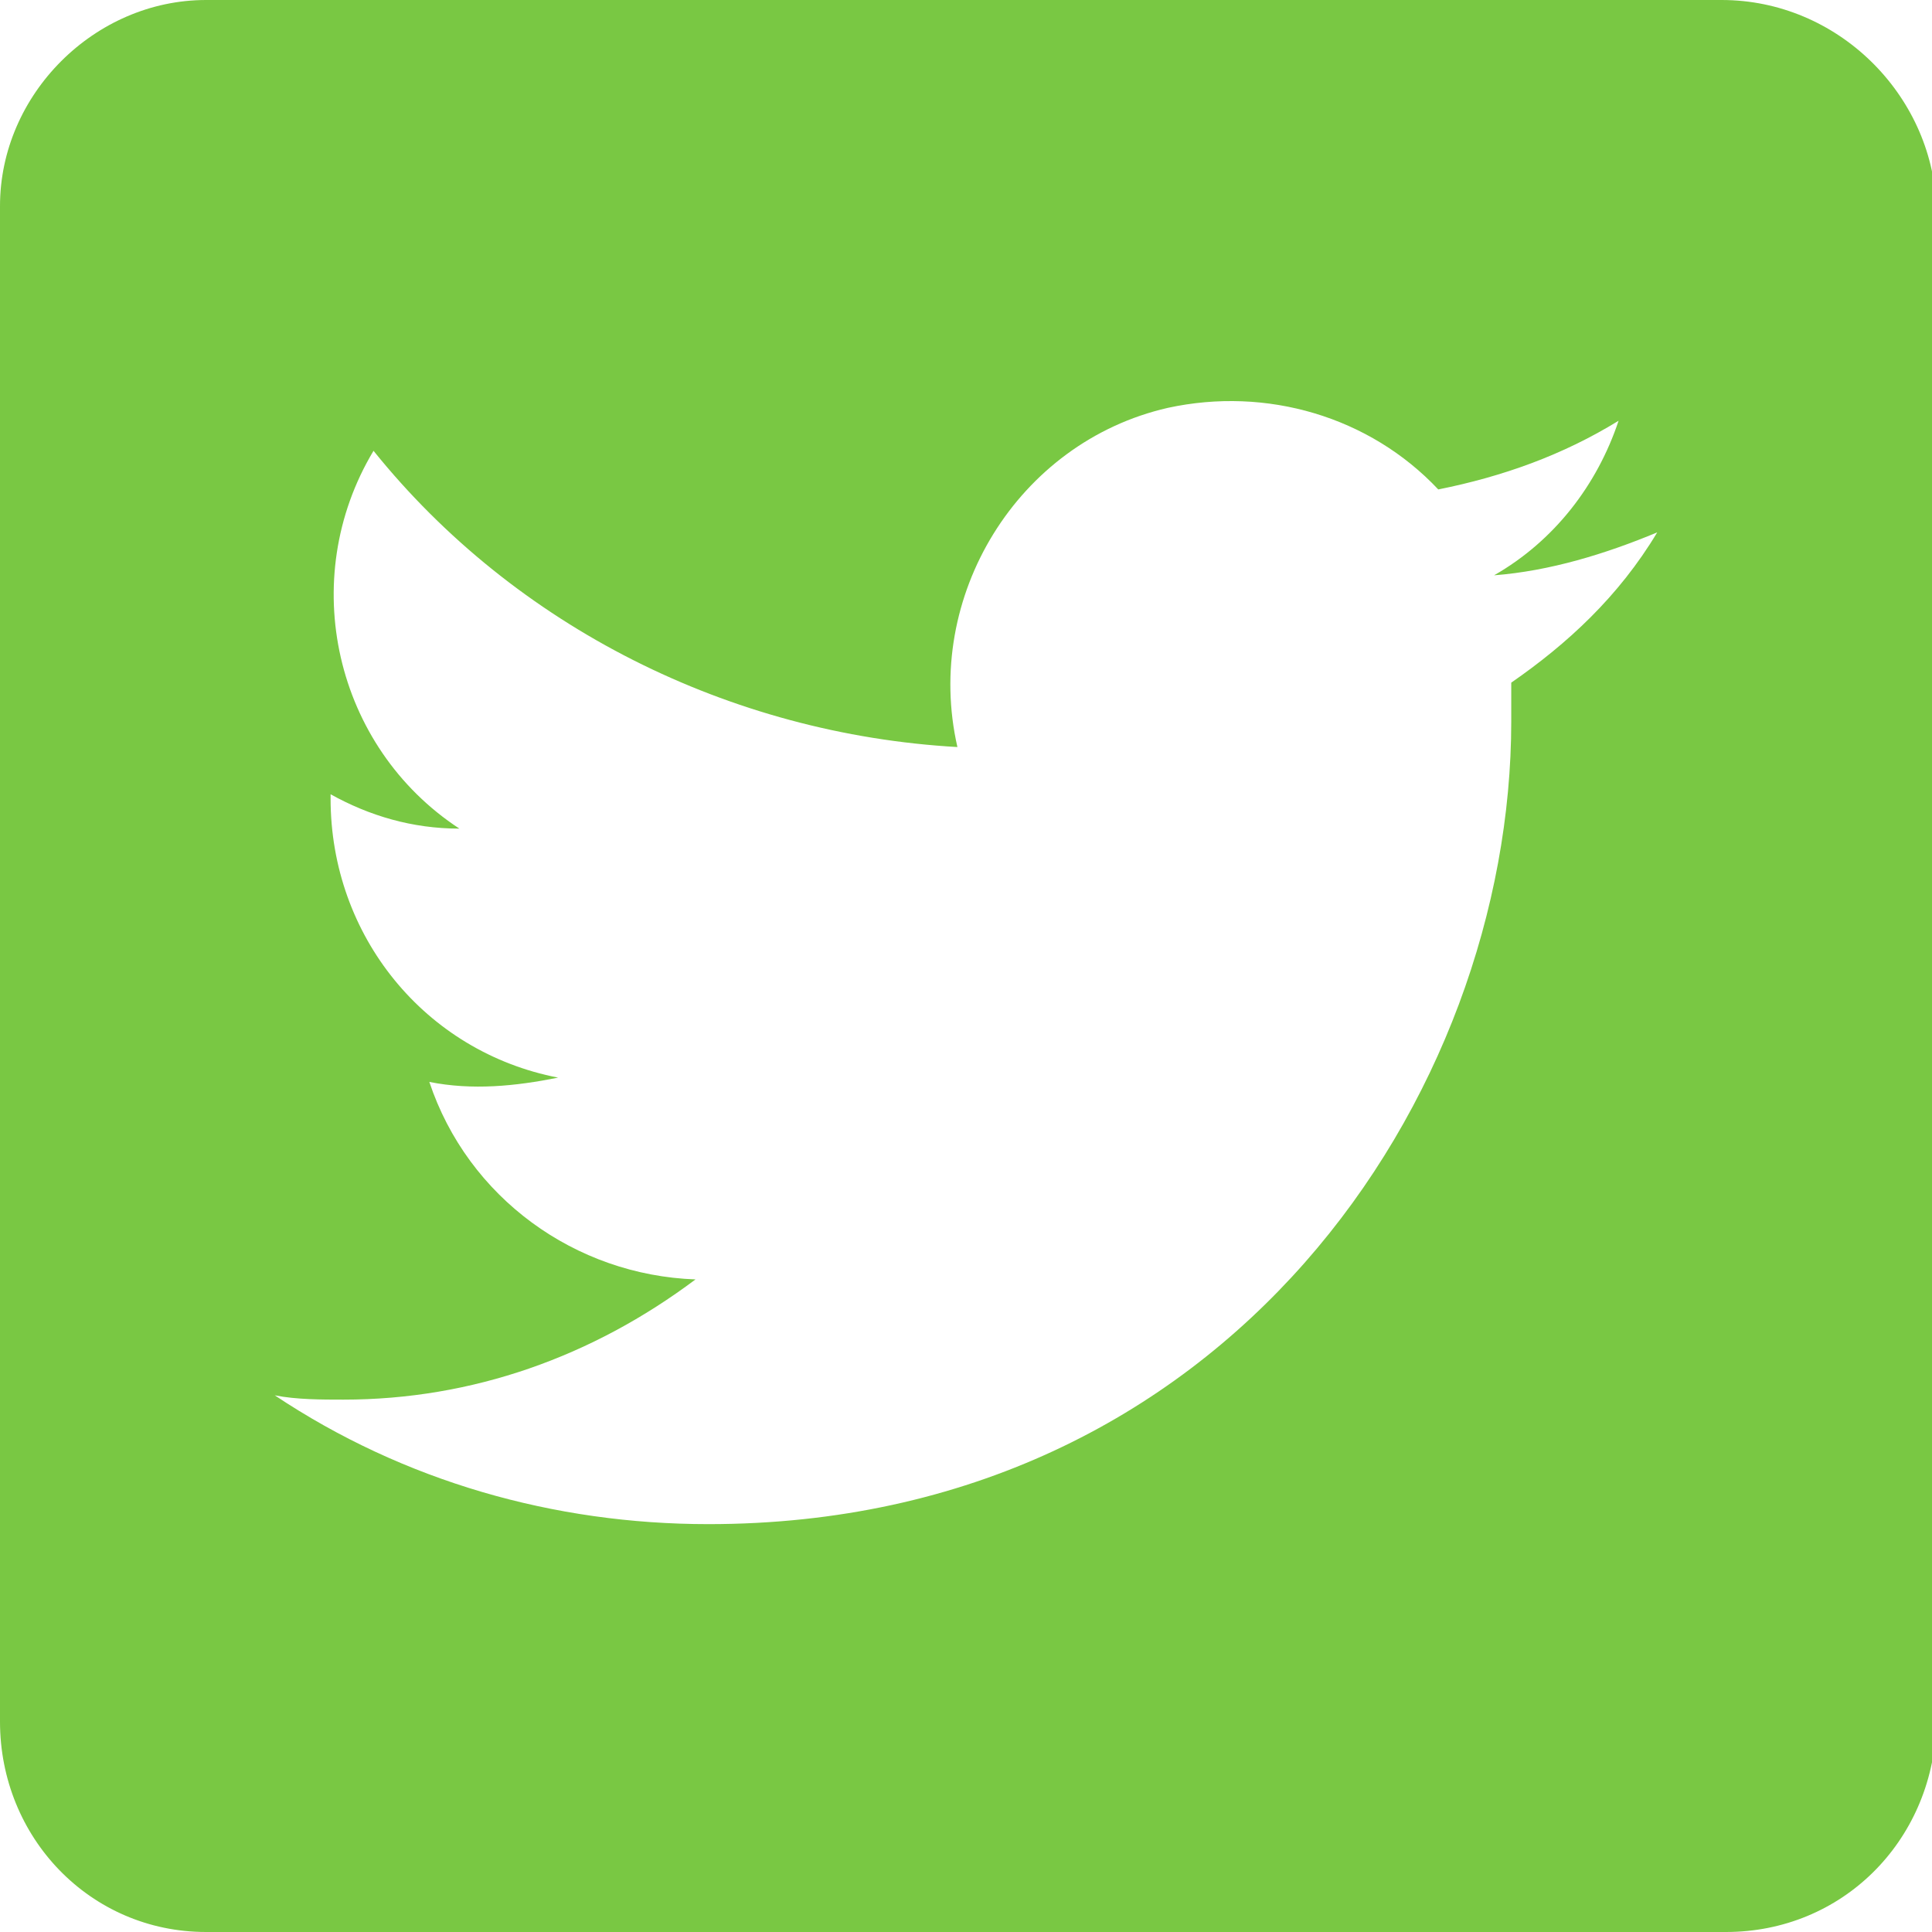 <?xml version="1.0" encoding="utf-8"?>
<!-- Generator: Adobe Illustrator 26.2.1, SVG Export Plug-In . SVG Version: 6.00 Build 0)  -->
<svg version="1.1" id="Layer_1" xmlns="http://www.w3.org/2000/svg" xmlns:xlink="http://www.w3.org/1999/xlink" x="0px" y="0px"
	 viewBox="0 0 45 45" style="enable-background:new 0 0 45 45;" xml:space="preserve">
<style type="text/css">
	.st0{fill:#79C843;}
</style>
<path class="st0" d="M40.1,0H4.8C2.2,0,0,2.2,0,4.8c0,0,0,0,0,0v35.3C0,42.8,2.1,45,4.8,45c0,0,0,0,0.1,0h35.3
	c2.7,0,4.8-2.1,4.9-4.8c0,0,0-0.1,0-0.1V4.8C45,2.2,42.8,0,40.1,0C40.2,0,40.1,0,40.1,0z M35.2,15.9c0,0.3,0,0.6,0,0.9
	c0,8.7-6.6,18.7-18.7,18.7c-3.6,0-7.1-1-10.1-3c0.5,0.1,1.1,0.1,1.6,0.1c3,0,5.8-1,8.2-2.8c-2.8-0.1-5.3-1.9-6.2-4.6
	c1,0.2,2,0.1,3-0.1c-3.1-0.6-5.3-3.3-5.3-6.5v-0.1c0.9,0.5,1.9,0.8,3,0.8c-2.9-1.9-3.8-5.8-2-8.8c3.3,4.1,8.3,6.6,13.6,6.9
	c-0.8-3.5,1.4-7.1,4.9-7.9c2.3-0.5,4.7,0.2,6.3,1.9c1.5-0.3,2.9-0.8,4.2-1.6c-0.5,1.5-1.5,2.8-2.9,3.6c1.3-0.1,2.6-0.5,3.8-1
	C37.7,13.9,36.5,15,35.2,15.9z"/>
</svg>

